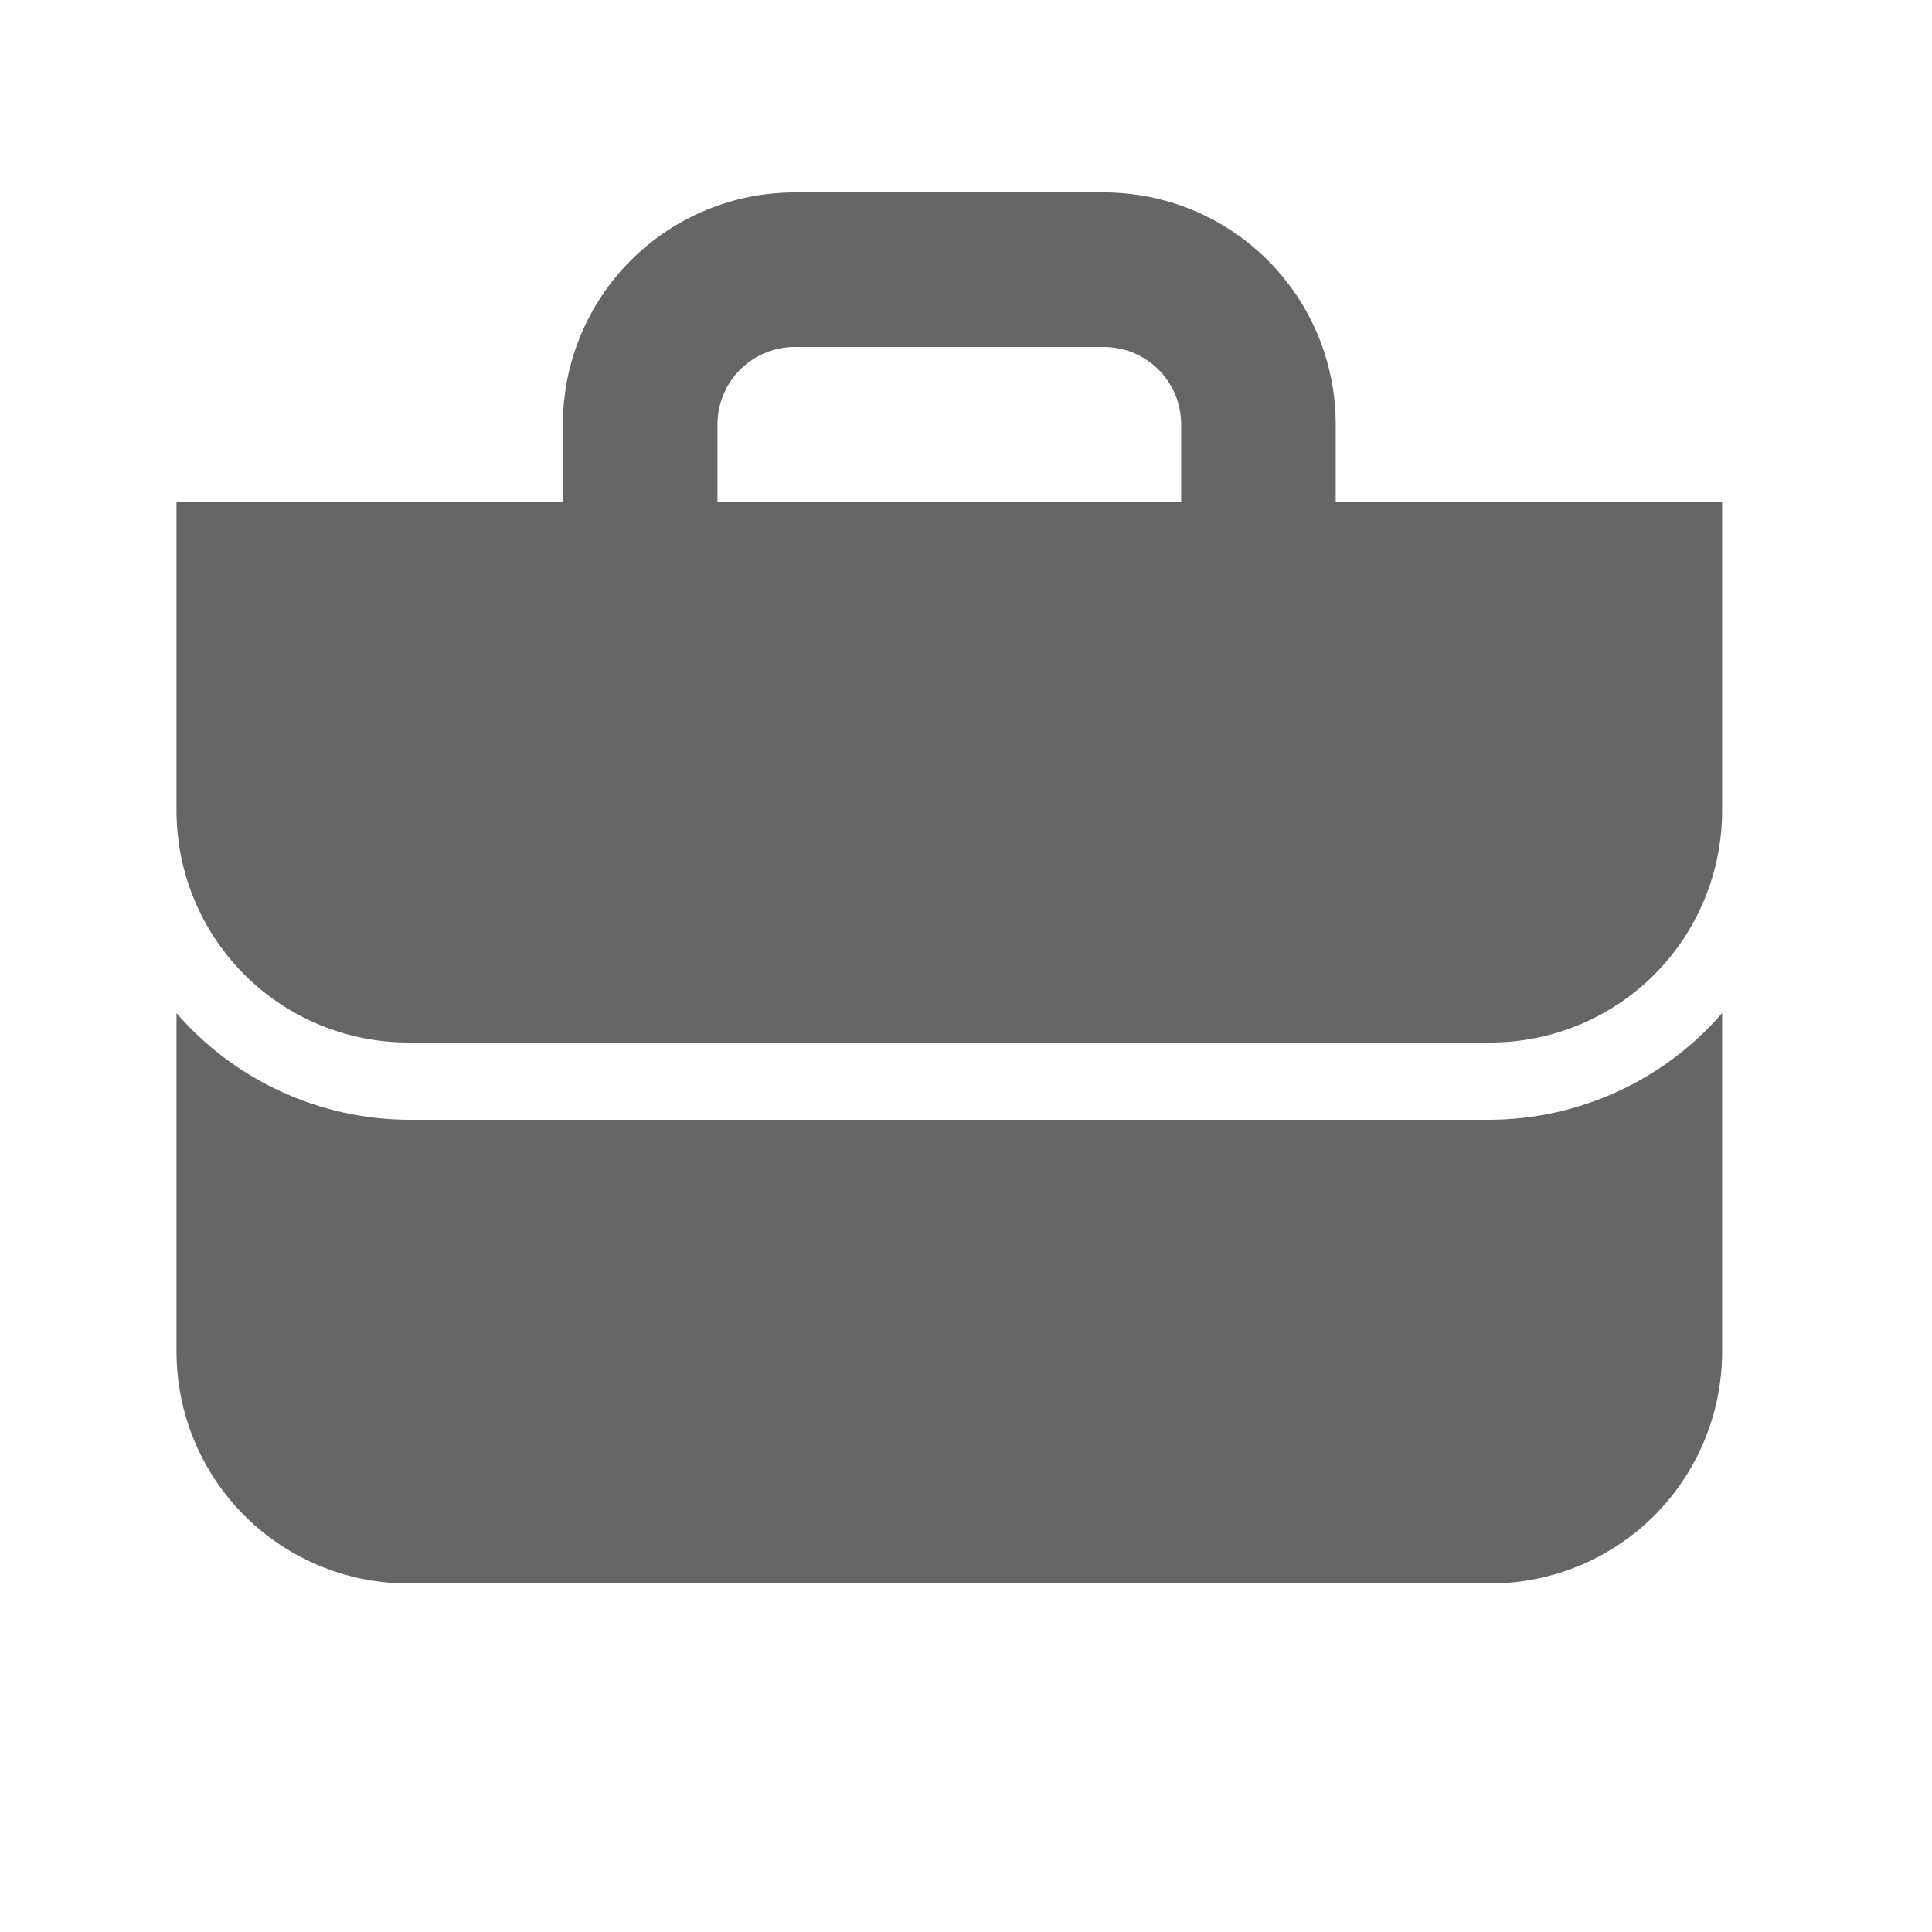 <svg width="25" height="25" viewBox="0 0 25 25" fill="none" xmlns="http://www.w3.org/2000/svg">
<path d="M17.284 6.49V5.49C17.284 4.695 16.968 3.932 16.406 3.369C15.843 2.806 15.08 2.49 14.284 2.49H10.284C9.489 2.49 8.726 2.806 8.163 3.369C7.6 3.932 7.284 4.695 7.284 5.49V6.49H2.284V10.49C2.284 11.286 2.6 12.049 3.163 12.612C3.726 13.174 4.489 13.49 5.284 13.49H19.284C20.08 13.49 20.843 13.174 21.406 12.612C21.968 12.049 22.284 11.286 22.284 10.49V6.49H17.284ZM9.284 5.49C9.284 5.225 9.39 4.971 9.577 4.783C9.765 4.596 10.019 4.49 10.284 4.49H14.284C14.55 4.49 14.804 4.596 14.991 4.783C15.179 4.971 15.284 5.225 15.284 5.49V6.49H9.284V5.49ZM19.284 14.49C19.854 14.487 20.416 14.362 20.933 14.124C21.451 13.886 21.911 13.541 22.284 13.11V17.49C22.284 18.286 21.968 19.049 21.406 19.612C20.843 20.174 20.08 20.49 19.284 20.49H5.284C4.489 20.49 3.726 20.174 3.163 19.612C2.6 19.049 2.284 18.286 2.284 17.49V13.11C2.657 13.541 3.118 13.886 3.635 14.124C4.153 14.362 4.715 14.487 5.284 14.49H19.284Z" fill="black" fill-opacity="0.6"/>
</svg>

